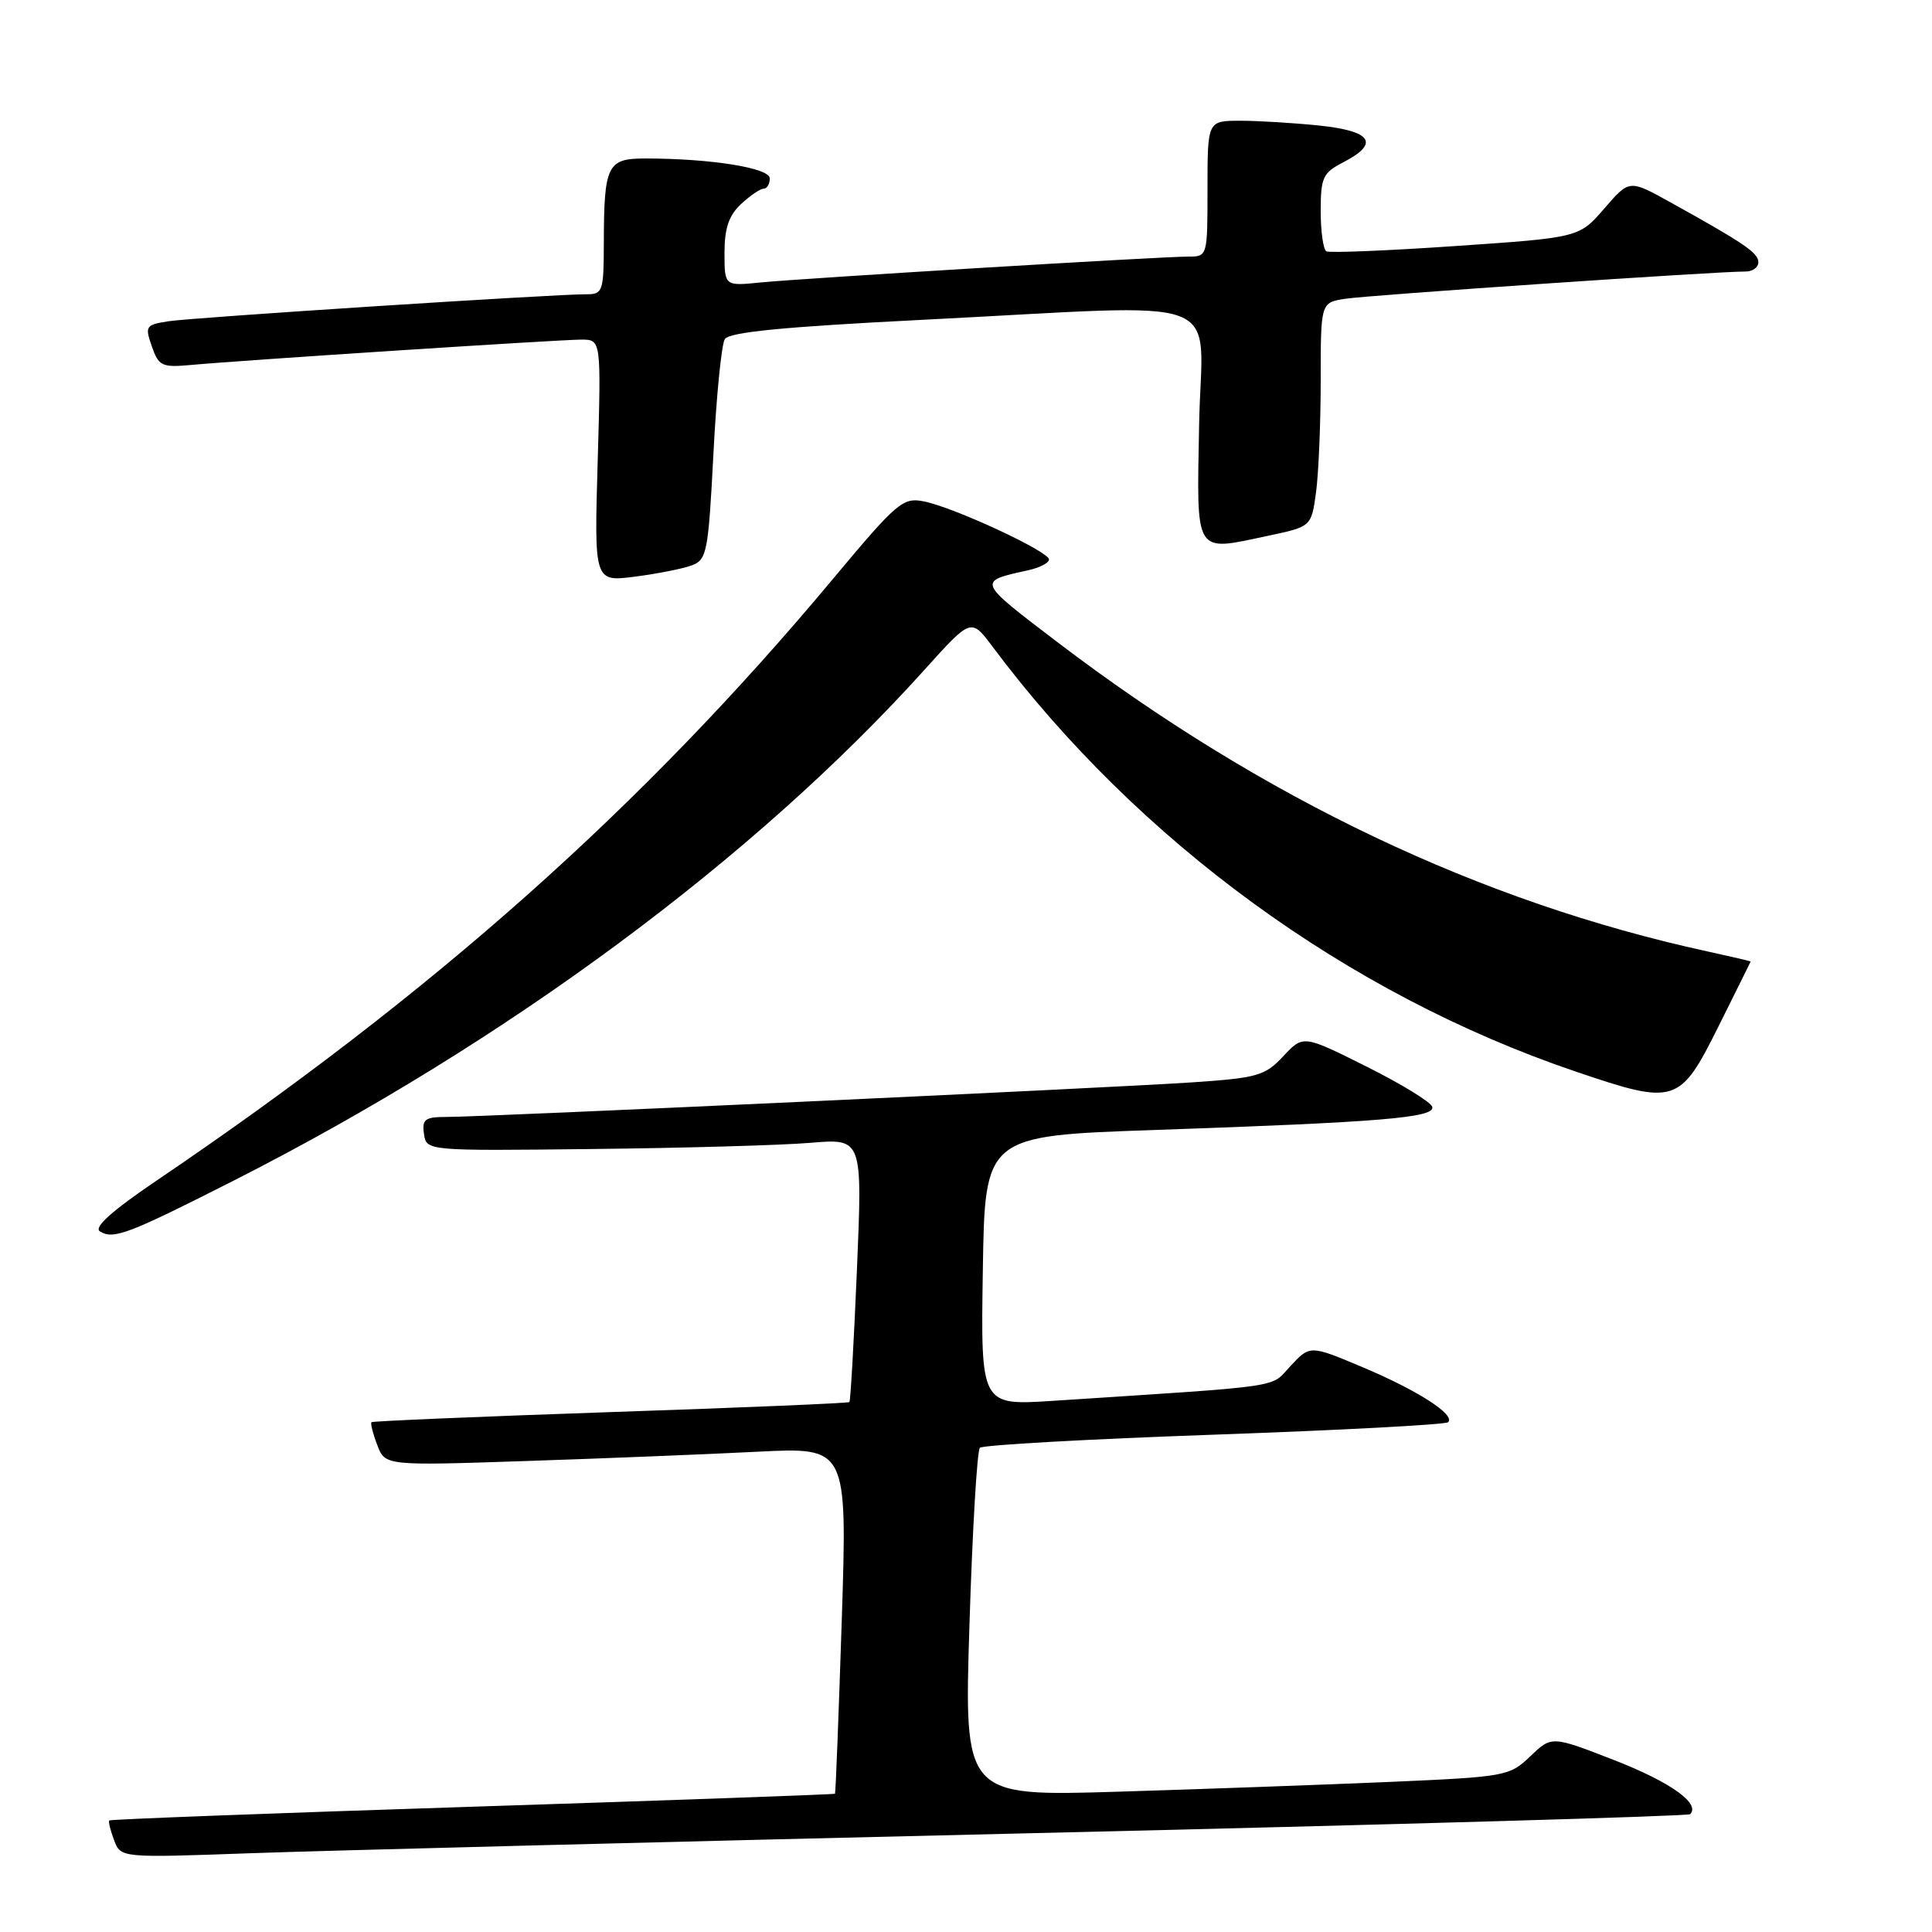 <?xml version="1.0" encoding="UTF-8" standalone="no"?>
<!DOCTYPE svg PUBLIC "-//W3C//DTD SVG 1.1//EN" "http://www.w3.org/Graphics/SVG/1.1/DTD/svg11.dtd" >
<svg xmlns="http://www.w3.org/2000/svg" xmlns:xlink="http://www.w3.org/1999/xlink" version="1.1" viewBox="0 0 256 256">
 <g >
 <path fill="currentColor"
d=" M 136.98 242.90 C 184.55 241.78 223.68 240.65 223.95 240.39 C 225.35 238.99 221.36 236.14 213.95 233.25 C 205.61 230.00 205.61 230.00 202.78 232.71 C 200.02 235.35 199.54 235.44 184.22 236.11 C 175.58 236.48 159.33 237.07 148.12 237.41 C 127.74 238.03 127.74 238.03 128.46 215.26 C 128.85 202.74 129.47 192.20 129.84 191.84 C 130.20 191.47 144.18 190.69 160.90 190.10 C 177.62 189.51 191.56 188.77 191.89 188.45 C 192.87 187.46 187.86 184.24 180.55 181.16 C 173.59 178.23 173.59 178.23 171.02 180.98 C 168.23 183.96 170.87 183.57 139.48 185.62 C 129.95 186.24 129.95 186.24 130.23 168.37 C 130.50 150.50 130.50 150.50 153.00 149.73 C 183.05 148.69 190.19 148.10 189.78 146.66 C 189.59 146.02 185.67 143.62 181.06 141.32 C 172.68 137.13 172.68 137.13 170.04 139.96 C 167.61 142.55 166.64 142.83 157.95 143.42 C 146.91 144.16 64.14 148.00 59.21 148.00 C 56.31 148.00 55.90 148.30 56.18 150.25 C 56.50 152.50 56.50 152.50 78.50 152.25 C 90.60 152.12 103.60 151.75 107.39 151.43 C 114.28 150.85 114.28 150.85 113.55 168.18 C 113.15 177.70 112.70 185.62 112.55 185.78 C 112.40 185.93 98.16 186.53 80.89 187.11 C 63.63 187.70 49.37 188.30 49.22 188.45 C 49.07 188.60 49.41 189.96 49.99 191.47 C 51.03 194.22 51.03 194.22 69.77 193.59 C 80.07 193.25 93.85 192.69 100.39 192.36 C 112.27 191.76 112.27 191.76 111.54 214.63 C 111.13 227.21 110.73 237.58 110.64 237.68 C 110.55 237.77 88.94 238.55 62.60 239.40 C 36.27 240.25 14.61 241.07 14.48 241.22 C 14.34 241.37 14.63 242.55 15.12 243.84 C 16.00 246.18 16.00 246.18 33.25 245.56 C 42.74 245.22 89.42 244.02 136.98 242.90 Z  M 31.00 156.42 C 67.07 138.11 100.01 113.74 122.59 88.65 C 128.68 81.89 128.68 81.89 131.52 85.69 C 150.82 111.50 178.58 131.74 208.77 141.98 C 222.00 146.48 222.58 146.30 227.71 136.00 C 230.04 131.32 231.96 127.46 231.97 127.41 C 231.99 127.36 229.41 126.76 226.25 126.07 C 196.17 119.52 167.34 105.81 140.13 85.10 C 129.39 76.92 129.44 77.06 136.25 75.56 C 137.76 75.23 139.00 74.59 139.00 74.13 C 139.00 73.08 126.41 67.23 122.43 66.44 C 119.64 65.88 118.90 66.50 110.33 76.76 C 85.06 107.02 57.41 131.61 20.74 156.44 C 14.83 160.44 12.39 162.63 13.24 163.16 C 15.02 164.28 16.92 163.56 31.00 156.42 Z  M 91.65 74.92 C 93.67 74.17 93.85 73.21 94.53 60.17 C 94.92 52.50 95.60 45.64 96.04 44.94 C 96.61 44.01 103.76 43.31 122.17 42.38 C 163.82 40.29 159.21 38.55 158.89 56.25 C 158.57 73.77 158.15 73.09 168.04 70.99 C 173.76 69.78 173.76 69.78 174.38 65.25 C 174.72 62.76 175.00 56.08 175.00 50.41 C 175.00 40.09 175.00 40.09 178.25 39.59 C 181.40 39.10 227.73 35.95 231.25 35.98 C 232.21 35.99 233.00 35.44 232.99 34.75 C 232.99 33.50 231.12 32.23 221.20 26.73 C 215.89 23.79 215.89 23.79 212.57 27.64 C 209.24 31.48 209.24 31.48 192.87 32.60 C 183.87 33.22 176.16 33.53 175.75 33.30 C 175.34 33.07 175.00 30.67 175.00 27.97 C 175.00 23.52 175.28 22.90 178.00 21.50 C 182.84 19.00 181.79 17.37 174.85 16.64 C 171.47 16.29 166.75 16.00 164.35 16.00 C 160.00 16.00 160.00 16.00 160.00 25.00 C 160.00 34.00 160.00 34.00 157.43 34.00 C 153.78 34.00 106.45 36.87 100.75 37.43 C 96.00 37.91 96.00 37.91 96.00 33.49 C 96.00 30.24 96.58 28.54 98.19 27.04 C 99.39 25.92 100.74 25.00 101.19 25.00 C 101.63 25.00 102.00 24.39 102.00 23.64 C 102.00 22.25 94.20 21.00 85.47 21.00 C 80.46 21.00 80.03 21.88 80.01 32.25 C 80.00 38.58 79.86 39.00 77.75 38.99 C 73.53 38.97 25.51 42.07 22.31 42.57 C 19.30 43.04 19.18 43.22 20.12 45.90 C 21.03 48.51 21.45 48.71 25.30 48.36 C 32.14 47.73 74.16 45.00 77.02 45.00 C 79.66 45.00 79.66 45.00 79.20 61.05 C 78.73 77.10 78.73 77.10 84.12 76.41 C 87.08 76.03 90.47 75.36 91.65 74.92 Z "/>
</g>
</svg>